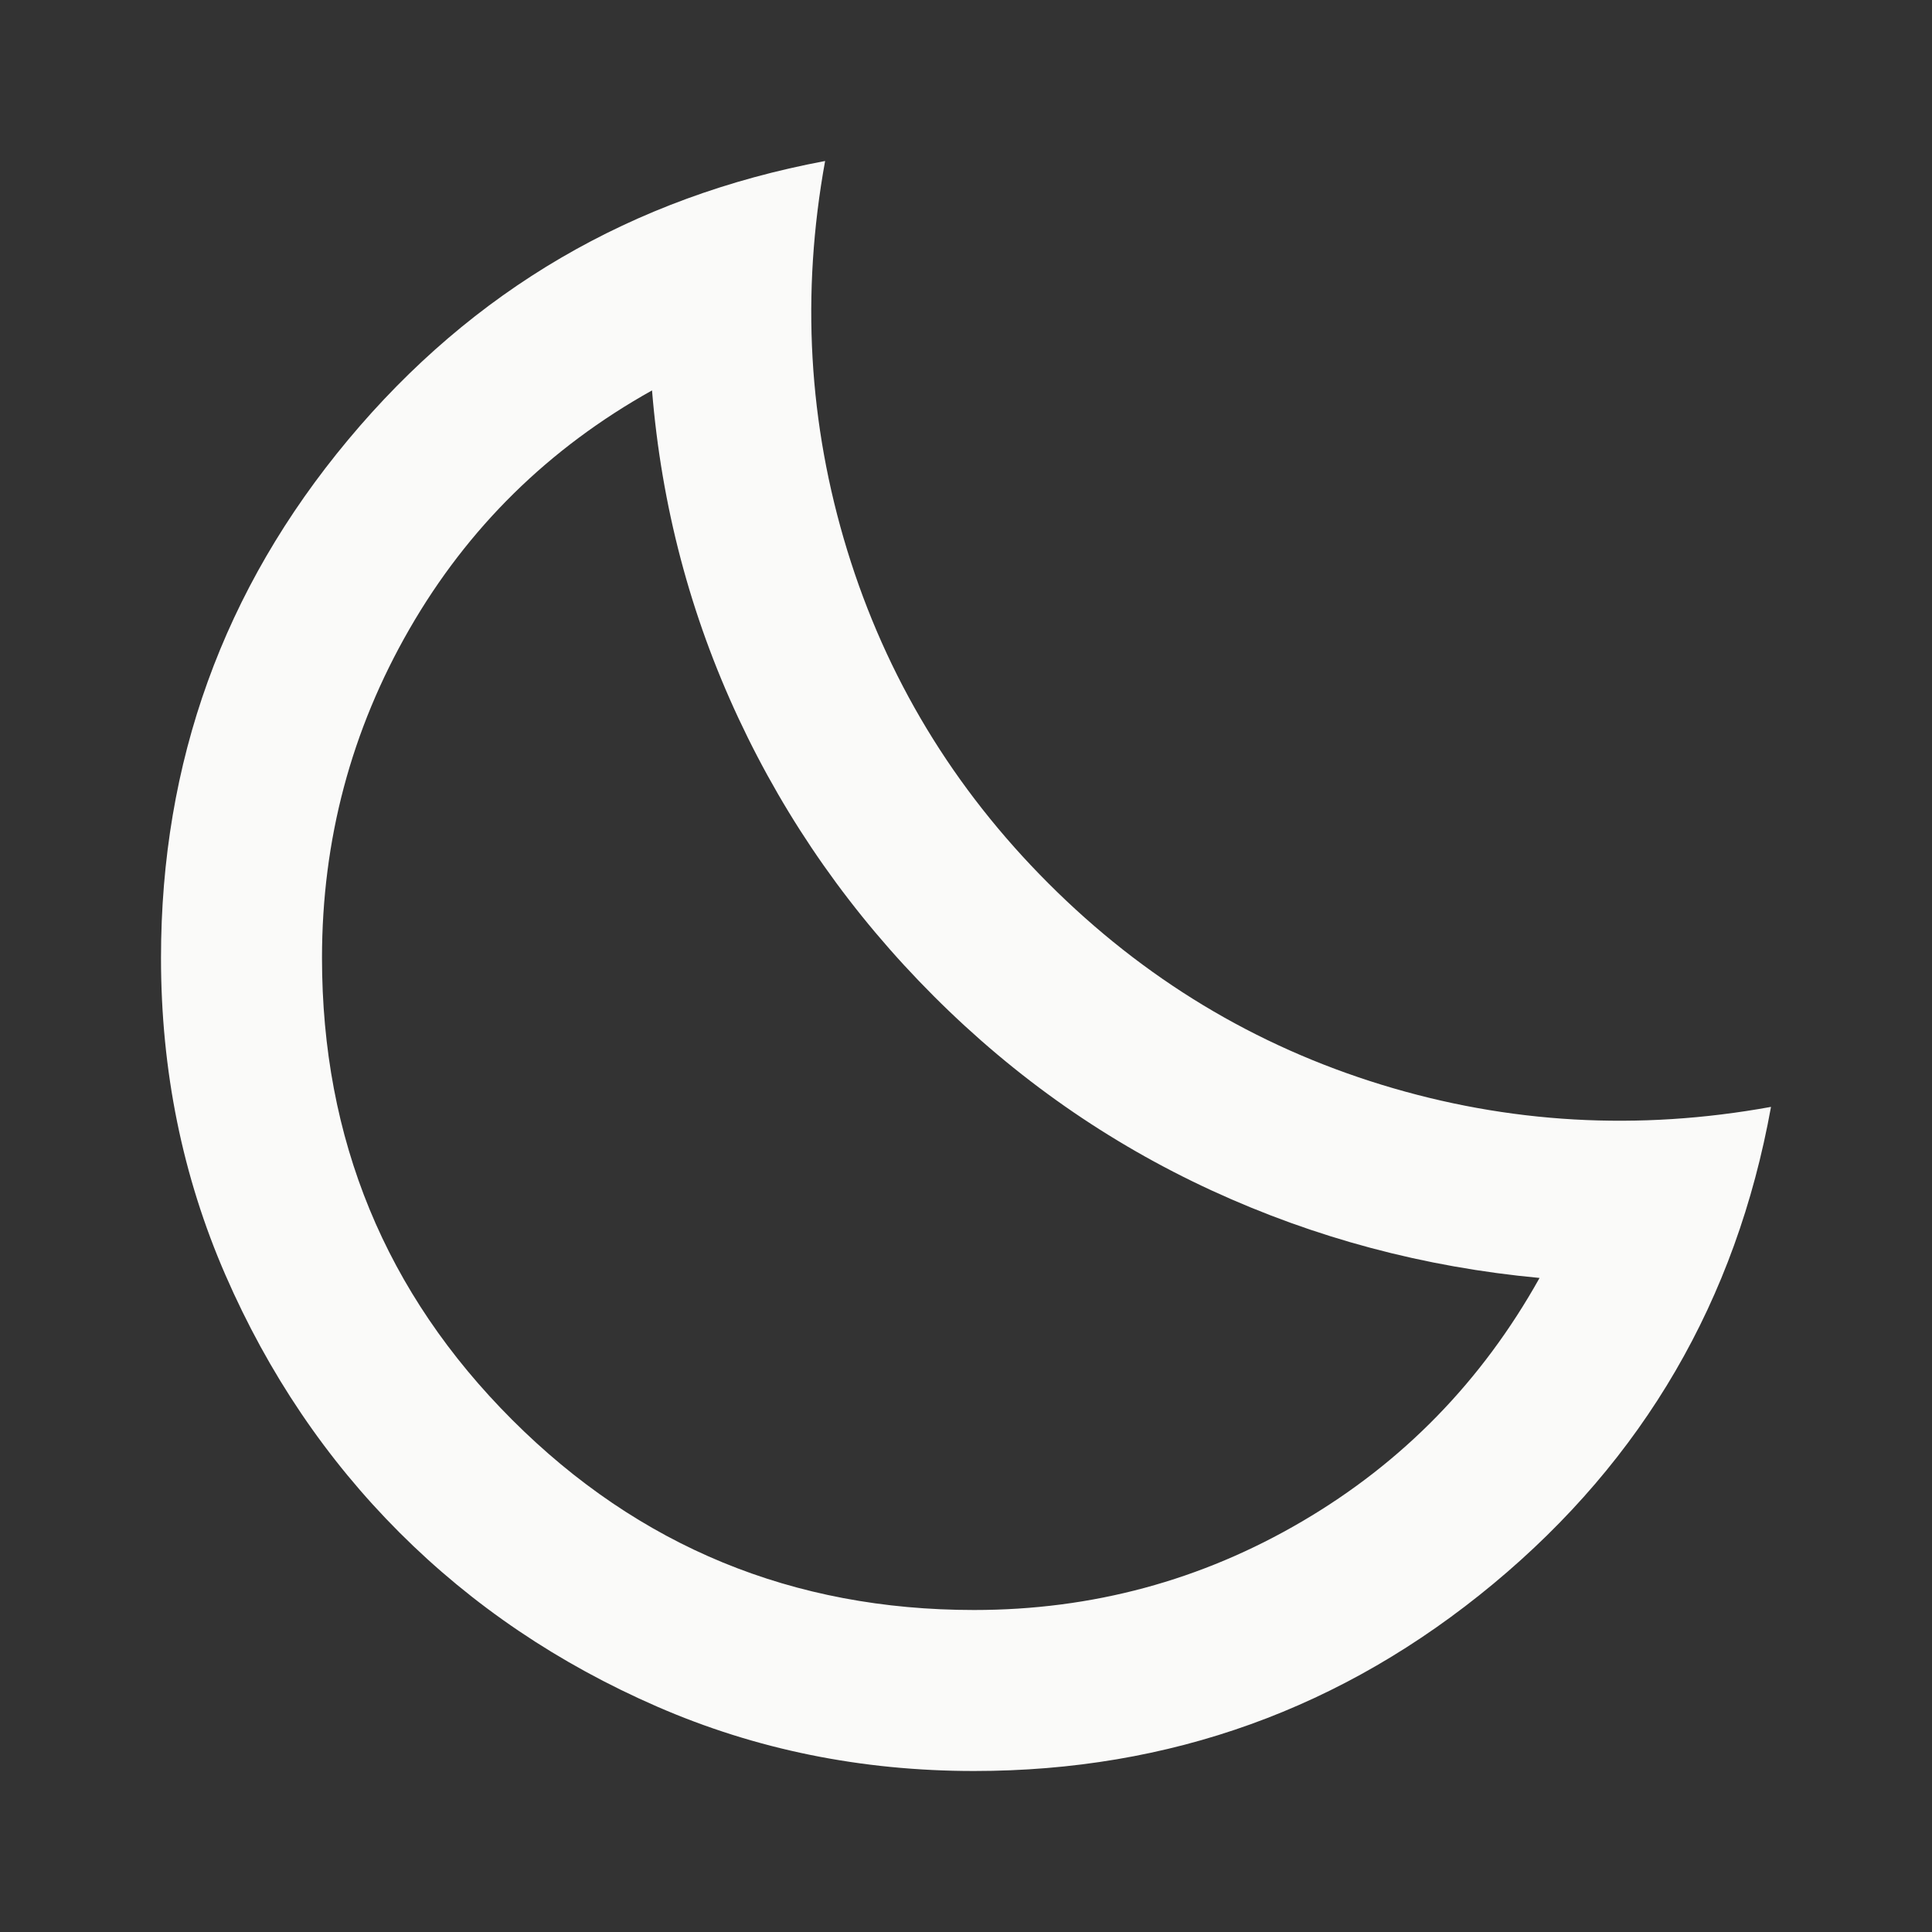 <svg width="39" height="39" viewBox="0 0 39 39" fill="none" xmlns="http://www.w3.org/2000/svg">
<rect x="0" y="0" width="39" height="39" fill="#333333" stroke="none"/>
<mask id="mask0_118_590" style="mask-type:alpha" maskUnits="userSpaceOnUse" x="0" y="0" width="39" height="39">
<rect width="39" height="39" fill="#D9D9D9"/>
</mask>
<g mask="url(#mask0_118_590)">
<path d="M19.663 35.75C17.387 35.75 15.255 35.317 13.264 34.45C11.273 33.583 9.54 32.412 8.064 30.936C6.588 29.46 5.417 27.727 4.55 25.736C3.683 23.745 3.25 21.613 3.25 19.337C3.25 15.383 4.509 11.896 7.028 8.877C9.547 5.857 12.756 3.981 16.656 3.25C16.169 5.931 16.318 8.552 17.103 11.111C17.889 13.67 19.243 15.912 21.166 17.834C23.088 19.757 25.33 21.111 27.889 21.897C30.448 22.682 33.069 22.831 35.75 22.344C35.046 26.244 33.177 29.453 30.144 31.972C27.11 34.491 23.617 35.75 19.663 35.75ZM19.663 32.5C22.046 32.5 24.253 31.904 26.284 30.712C28.316 29.521 29.913 27.882 31.078 25.797C28.749 25.58 26.542 24.991 24.456 24.03C22.371 23.068 20.502 21.762 18.85 20.109C17.198 18.457 15.884 16.588 14.909 14.503C13.934 12.418 13.352 10.21 13.162 7.881C11.077 9.046 9.445 10.65 8.267 12.695C7.089 14.74 6.5 16.954 6.5 19.337C6.5 22.994 7.78 26.102 10.339 28.661C12.898 31.22 16.006 32.5 19.663 32.5Z" fill="#FAFAF9"/>
</g>
</svg>
